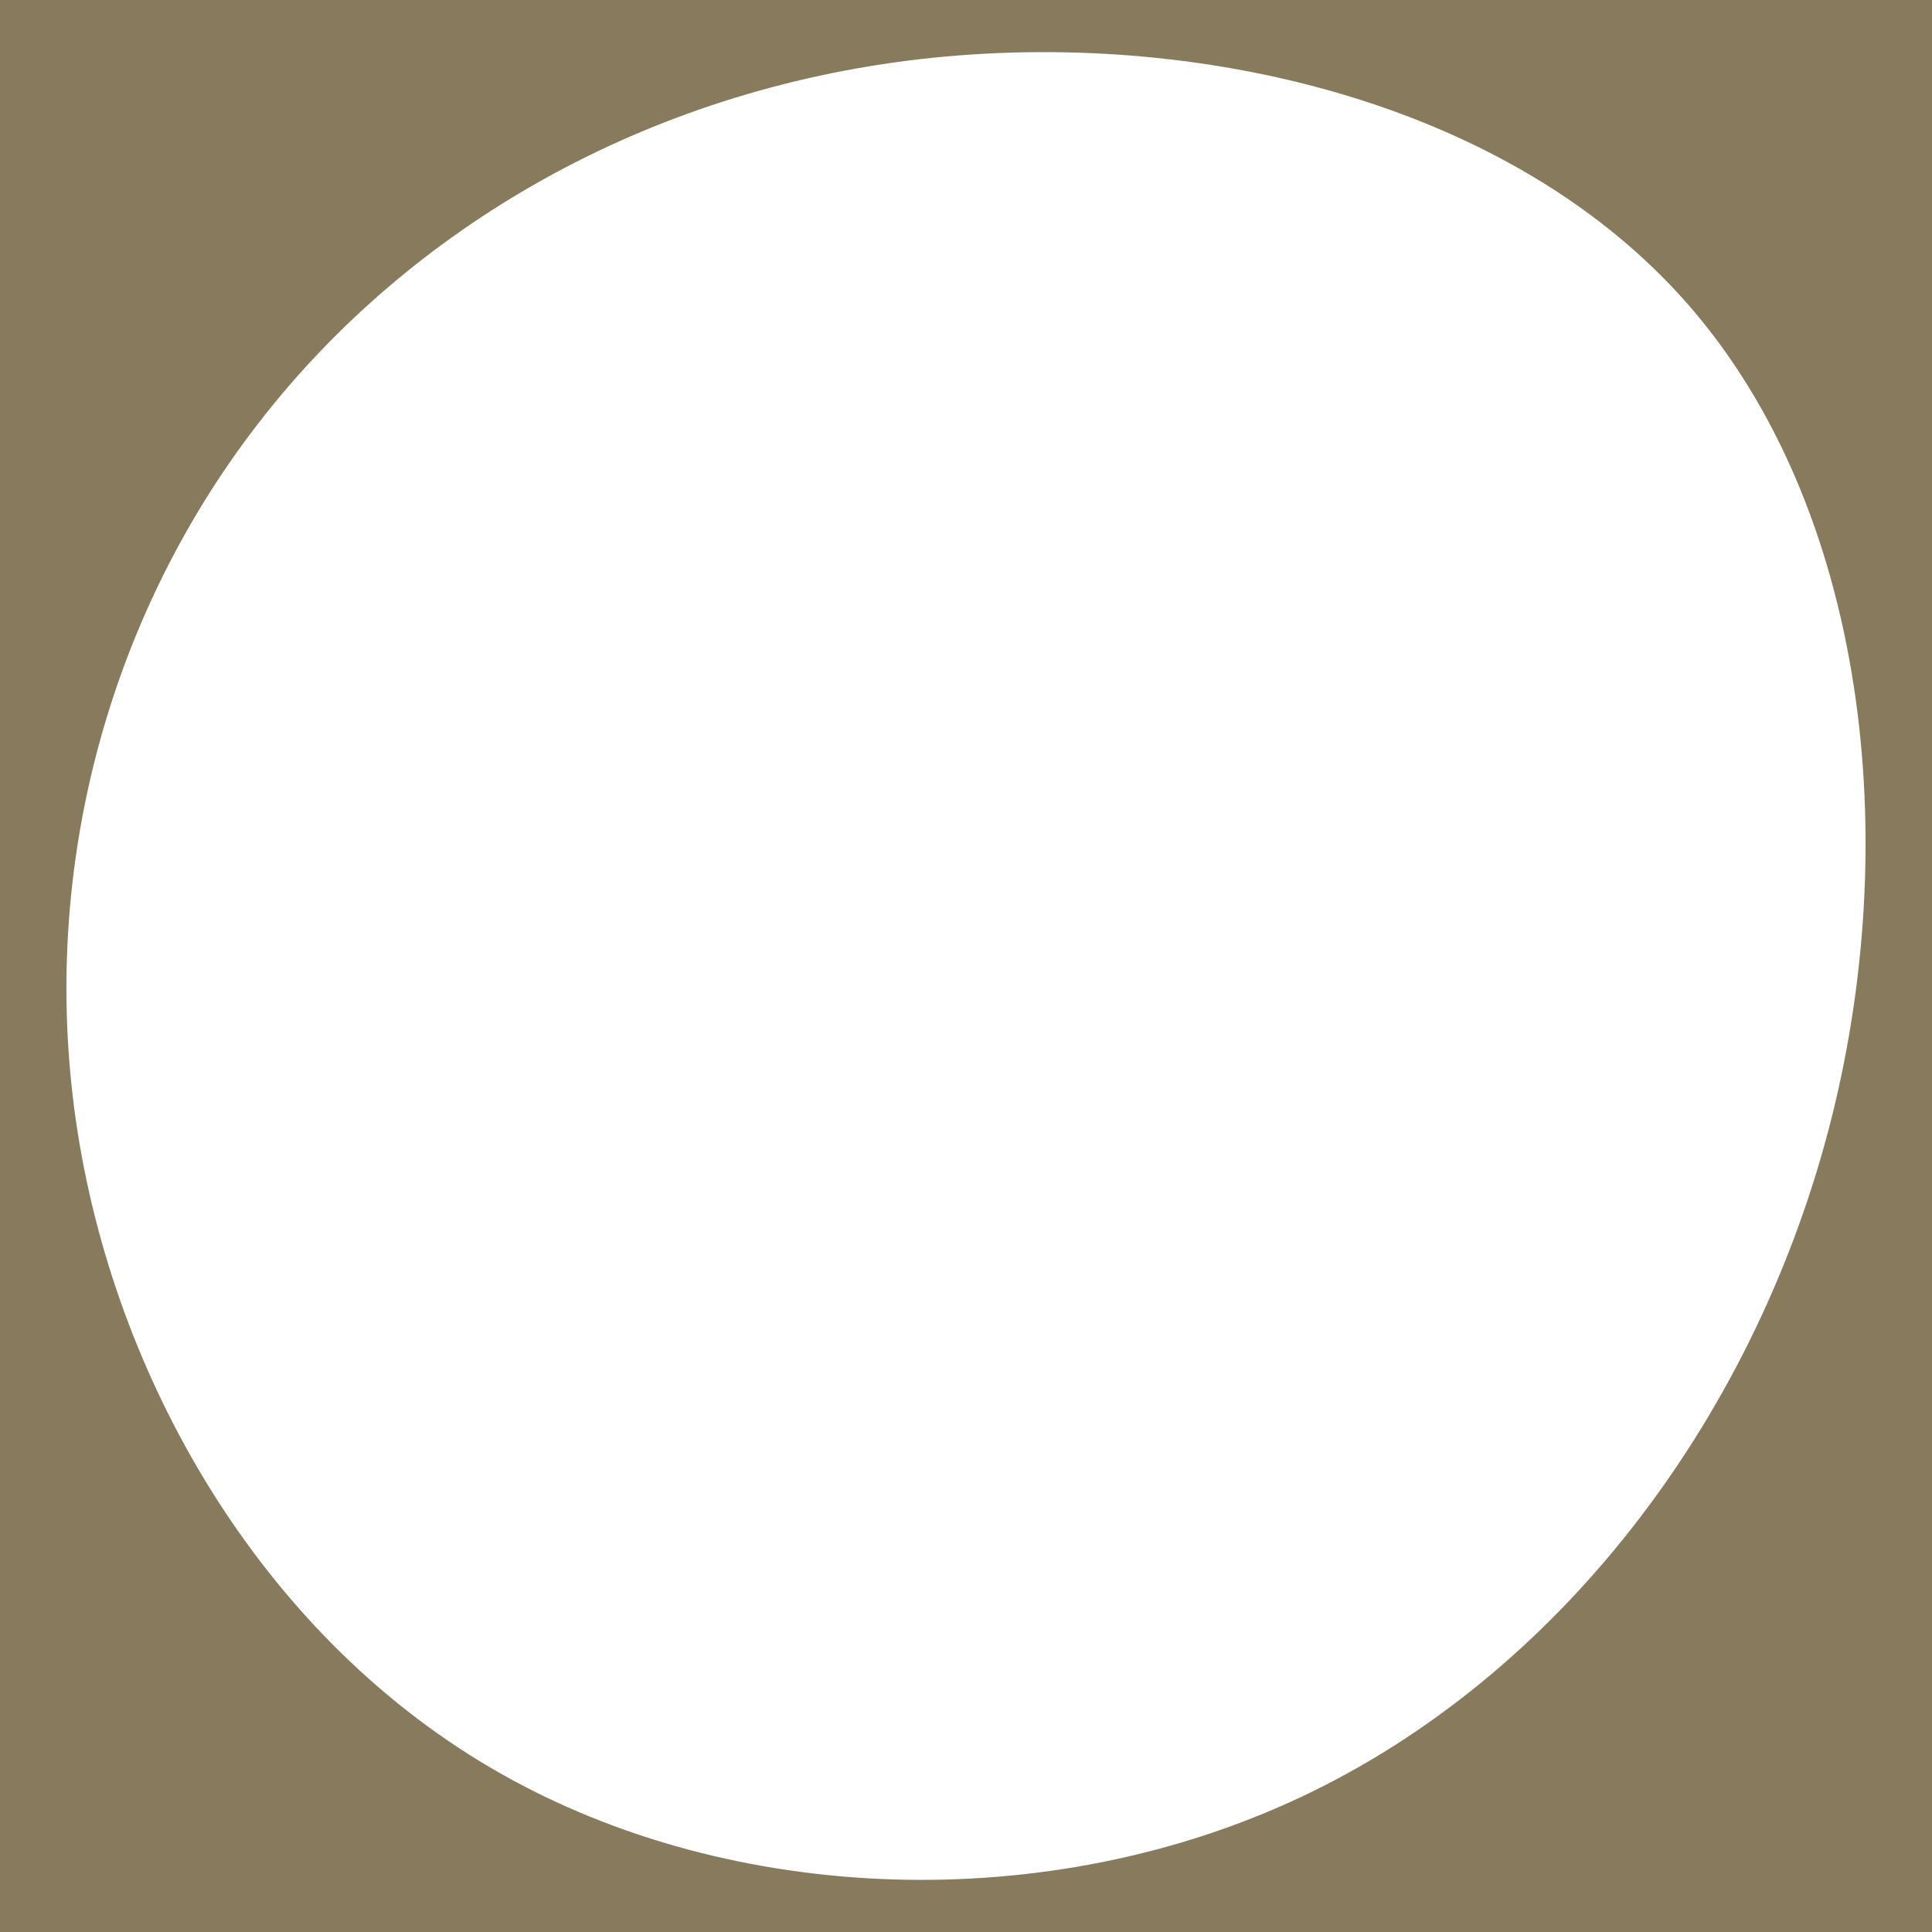 <svg id="visual" viewBox="0 0 900 900" width="900" height="900" xmlns="http://www.w3.org/2000/svg" xmlns:xlink="http://www.w3.org/1999/xlink" version="1.1"><rect x="0" y="0" width="900" height="900" fill="#887a5d"></rect><g transform="translate(410.718 432.506)"><path d="M375.7 -290.6C458.3 -196.1 476.8 -41.5 440.9 94.5C404.9 230.6 314.6 348.2 196 404.3C77.4 460.4 -69.6 455 -177.8 393.5C-286 332.1 -355.5 214.5 -374.4 95.8C-393.3 -23 -361.6 -143 -290.7 -234.9C-219.9 -326.7 -109.9 -390.3 18.3 -405C146.6 -419.6 293.2 -385.1 375.7 -290.6" fill="#ffffff"></path></g></svg>